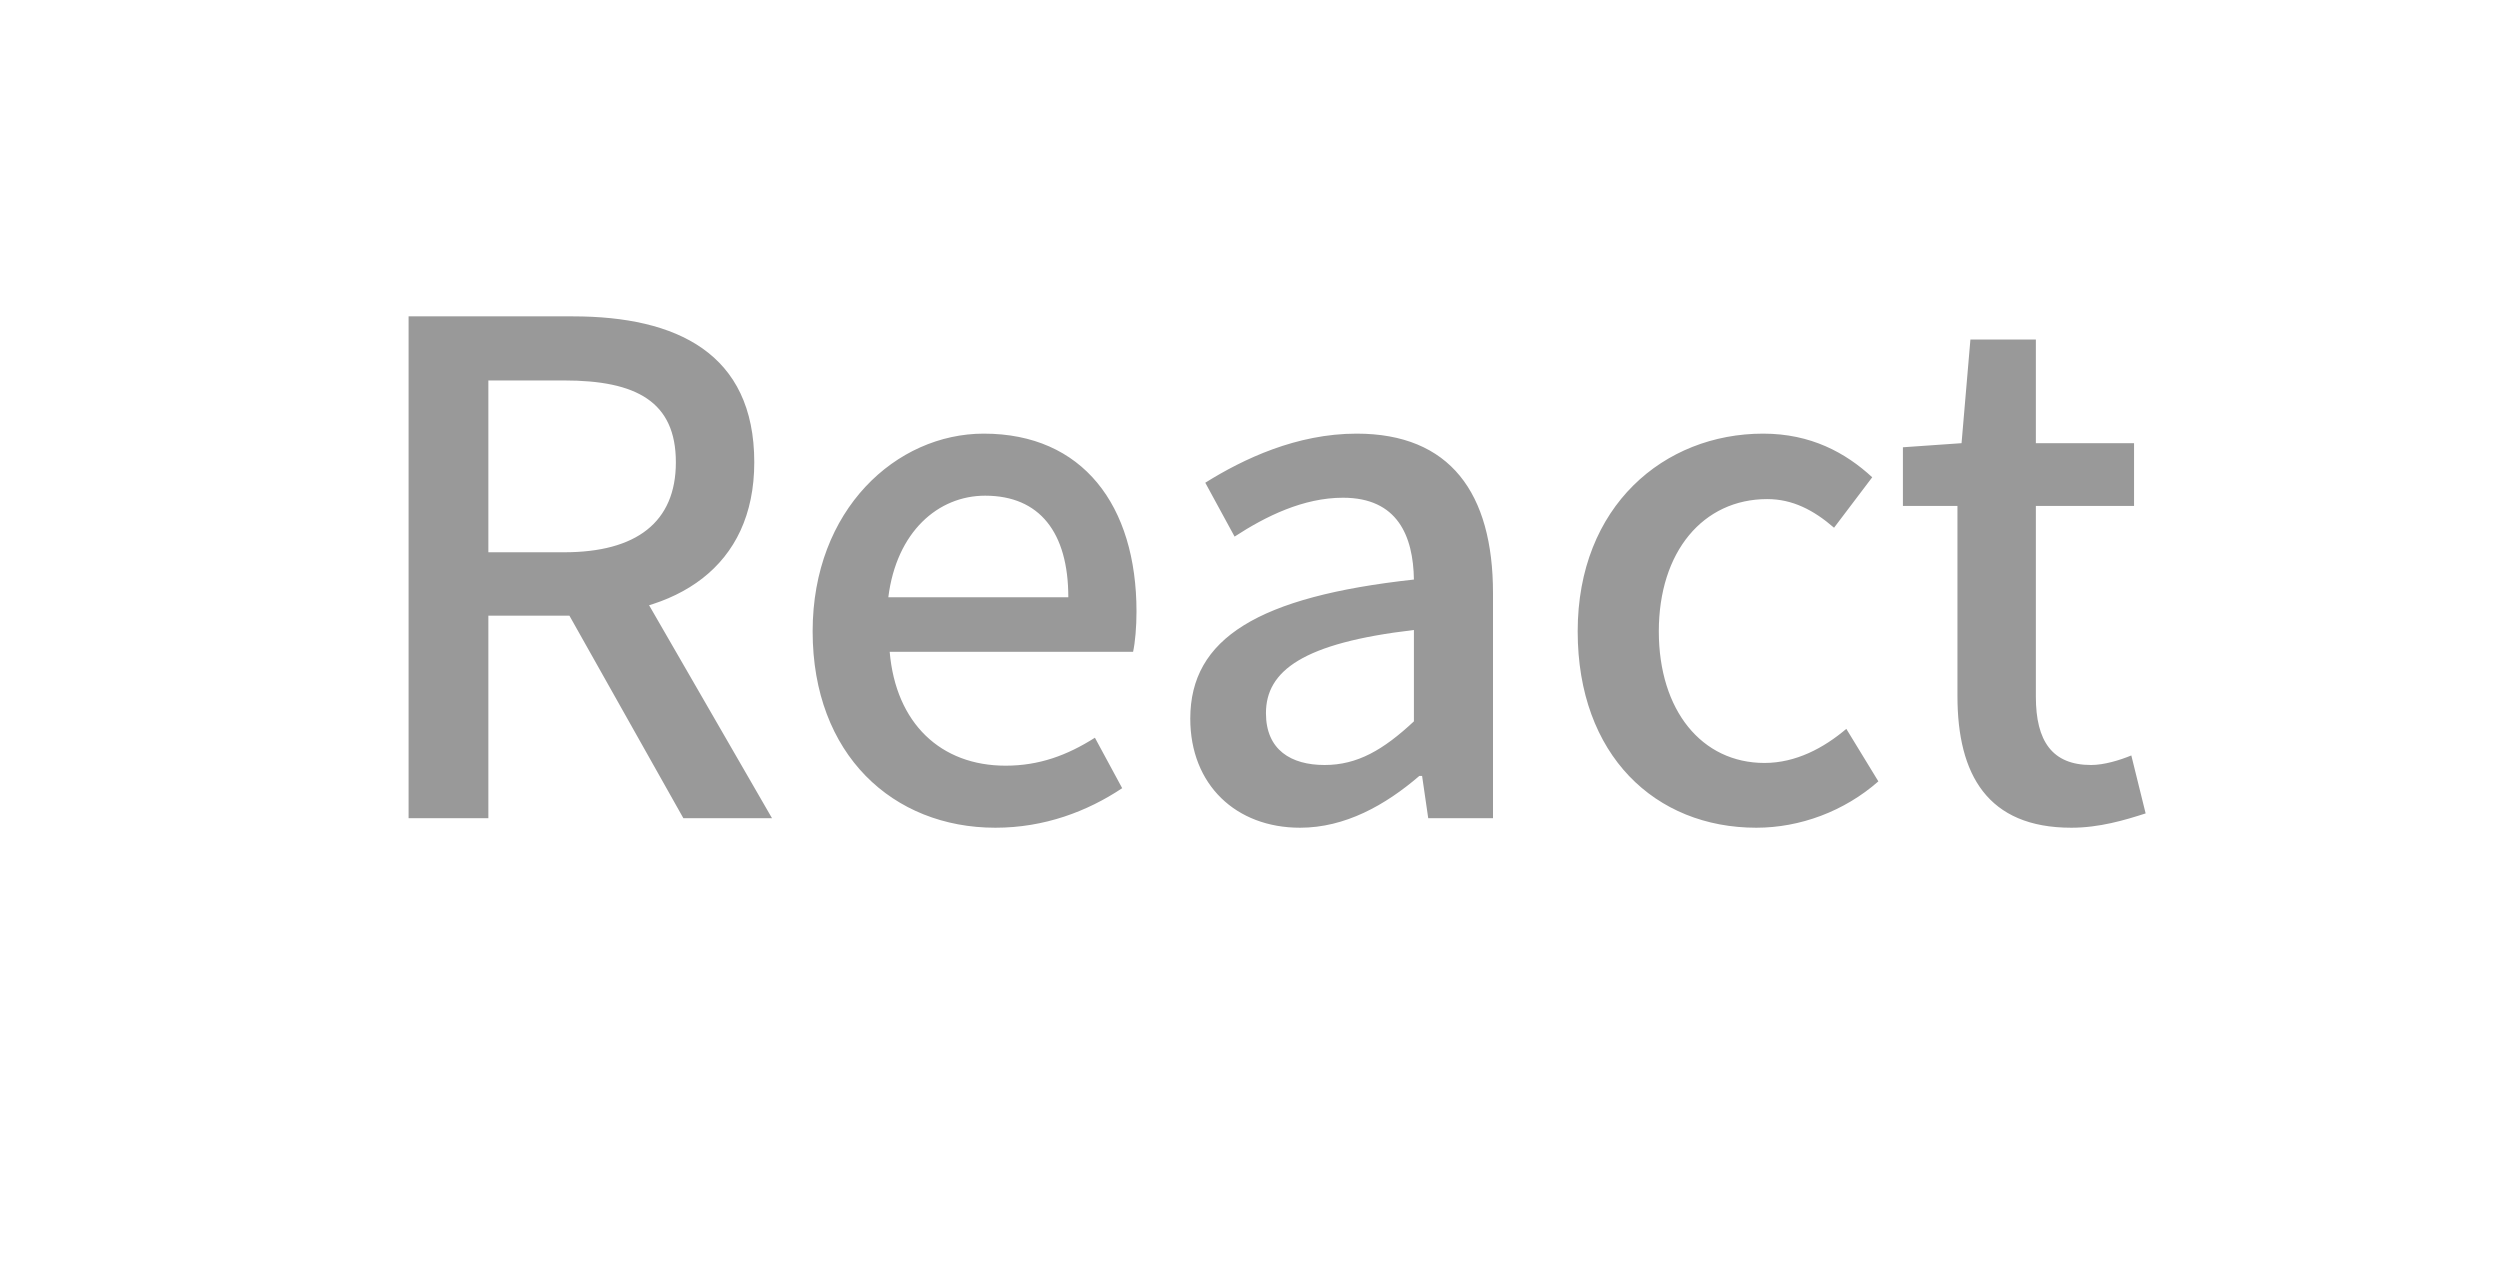 <svg width="55" height="28" viewBox="0 0 55 28" fill="none" xmlns="http://www.w3.org/2000/svg">
<path d="M8.989 18H10.744V13.545H12.604C14.884 13.545 16.594 12.48 16.594 10.17C16.594 7.77 14.884 6.96 12.604 6.96H8.989V18ZM10.744 12.15V8.37H12.409C13.999 8.37 14.869 8.835 14.869 10.17C14.869 11.49 13.999 12.15 12.409 12.15H10.744ZM15.034 18H16.984L13.564 12.075L12.274 13.095L15.034 18ZM21.898 18.21C22.978 18.21 23.923 17.85 24.688 17.34L24.088 16.23C23.473 16.62 22.858 16.845 22.123 16.845C20.698 16.845 19.708 15.915 19.573 14.34H24.928C24.973 14.13 25.003 13.8 25.003 13.455C25.003 11.115 23.818 9.54 21.643 9.54C19.723 9.54 17.878 11.205 17.878 13.89C17.878 16.605 19.648 18.21 21.898 18.21ZM19.543 13.14C19.723 11.7 20.638 10.905 21.673 10.905C22.873 10.905 23.503 11.715 23.503 13.14H19.543ZM28.601 18.21C29.591 18.21 30.476 17.715 31.226 17.07H31.286L31.421 18H32.846V13.05C32.846 10.845 31.901 9.54 29.846 9.54C28.526 9.54 27.356 10.095 26.516 10.62L27.161 11.805C27.851 11.355 28.676 10.95 29.546 10.95C30.746 10.95 31.091 11.79 31.106 12.75C27.686 13.125 26.186 14.04 26.186 15.81C26.186 17.265 27.191 18.21 28.601 18.21ZM29.141 16.83C28.406 16.83 27.851 16.5 27.851 15.69C27.851 14.76 28.661 14.145 31.106 13.86V15.87C30.431 16.5 29.861 16.83 29.141 16.83ZM38.639 18.21C39.599 18.21 40.574 17.85 41.324 17.19L40.619 16.035C40.124 16.455 39.509 16.785 38.819 16.785C37.439 16.785 36.494 15.63 36.494 13.89C36.494 12.135 37.469 10.98 38.879 10.98C39.434 10.98 39.899 11.22 40.349 11.61L41.189 10.5C40.604 9.96 39.839 9.54 38.789 9.54C36.614 9.54 34.709 11.13 34.709 13.89C34.709 16.62 36.419 18.21 38.639 18.21ZM45.569 18.21C46.184 18.21 46.739 18.045 47.204 17.895L46.889 16.62C46.634 16.725 46.289 16.83 46.004 16.83C45.149 16.83 44.789 16.305 44.789 15.33V11.13H46.949V9.75H44.789V7.47H43.349L43.154 9.75L41.864 9.84V11.13H43.064V15.315C43.064 17.04 43.724 18.21 45.569 18.21Z" fill="#999999"/>
</svg>
